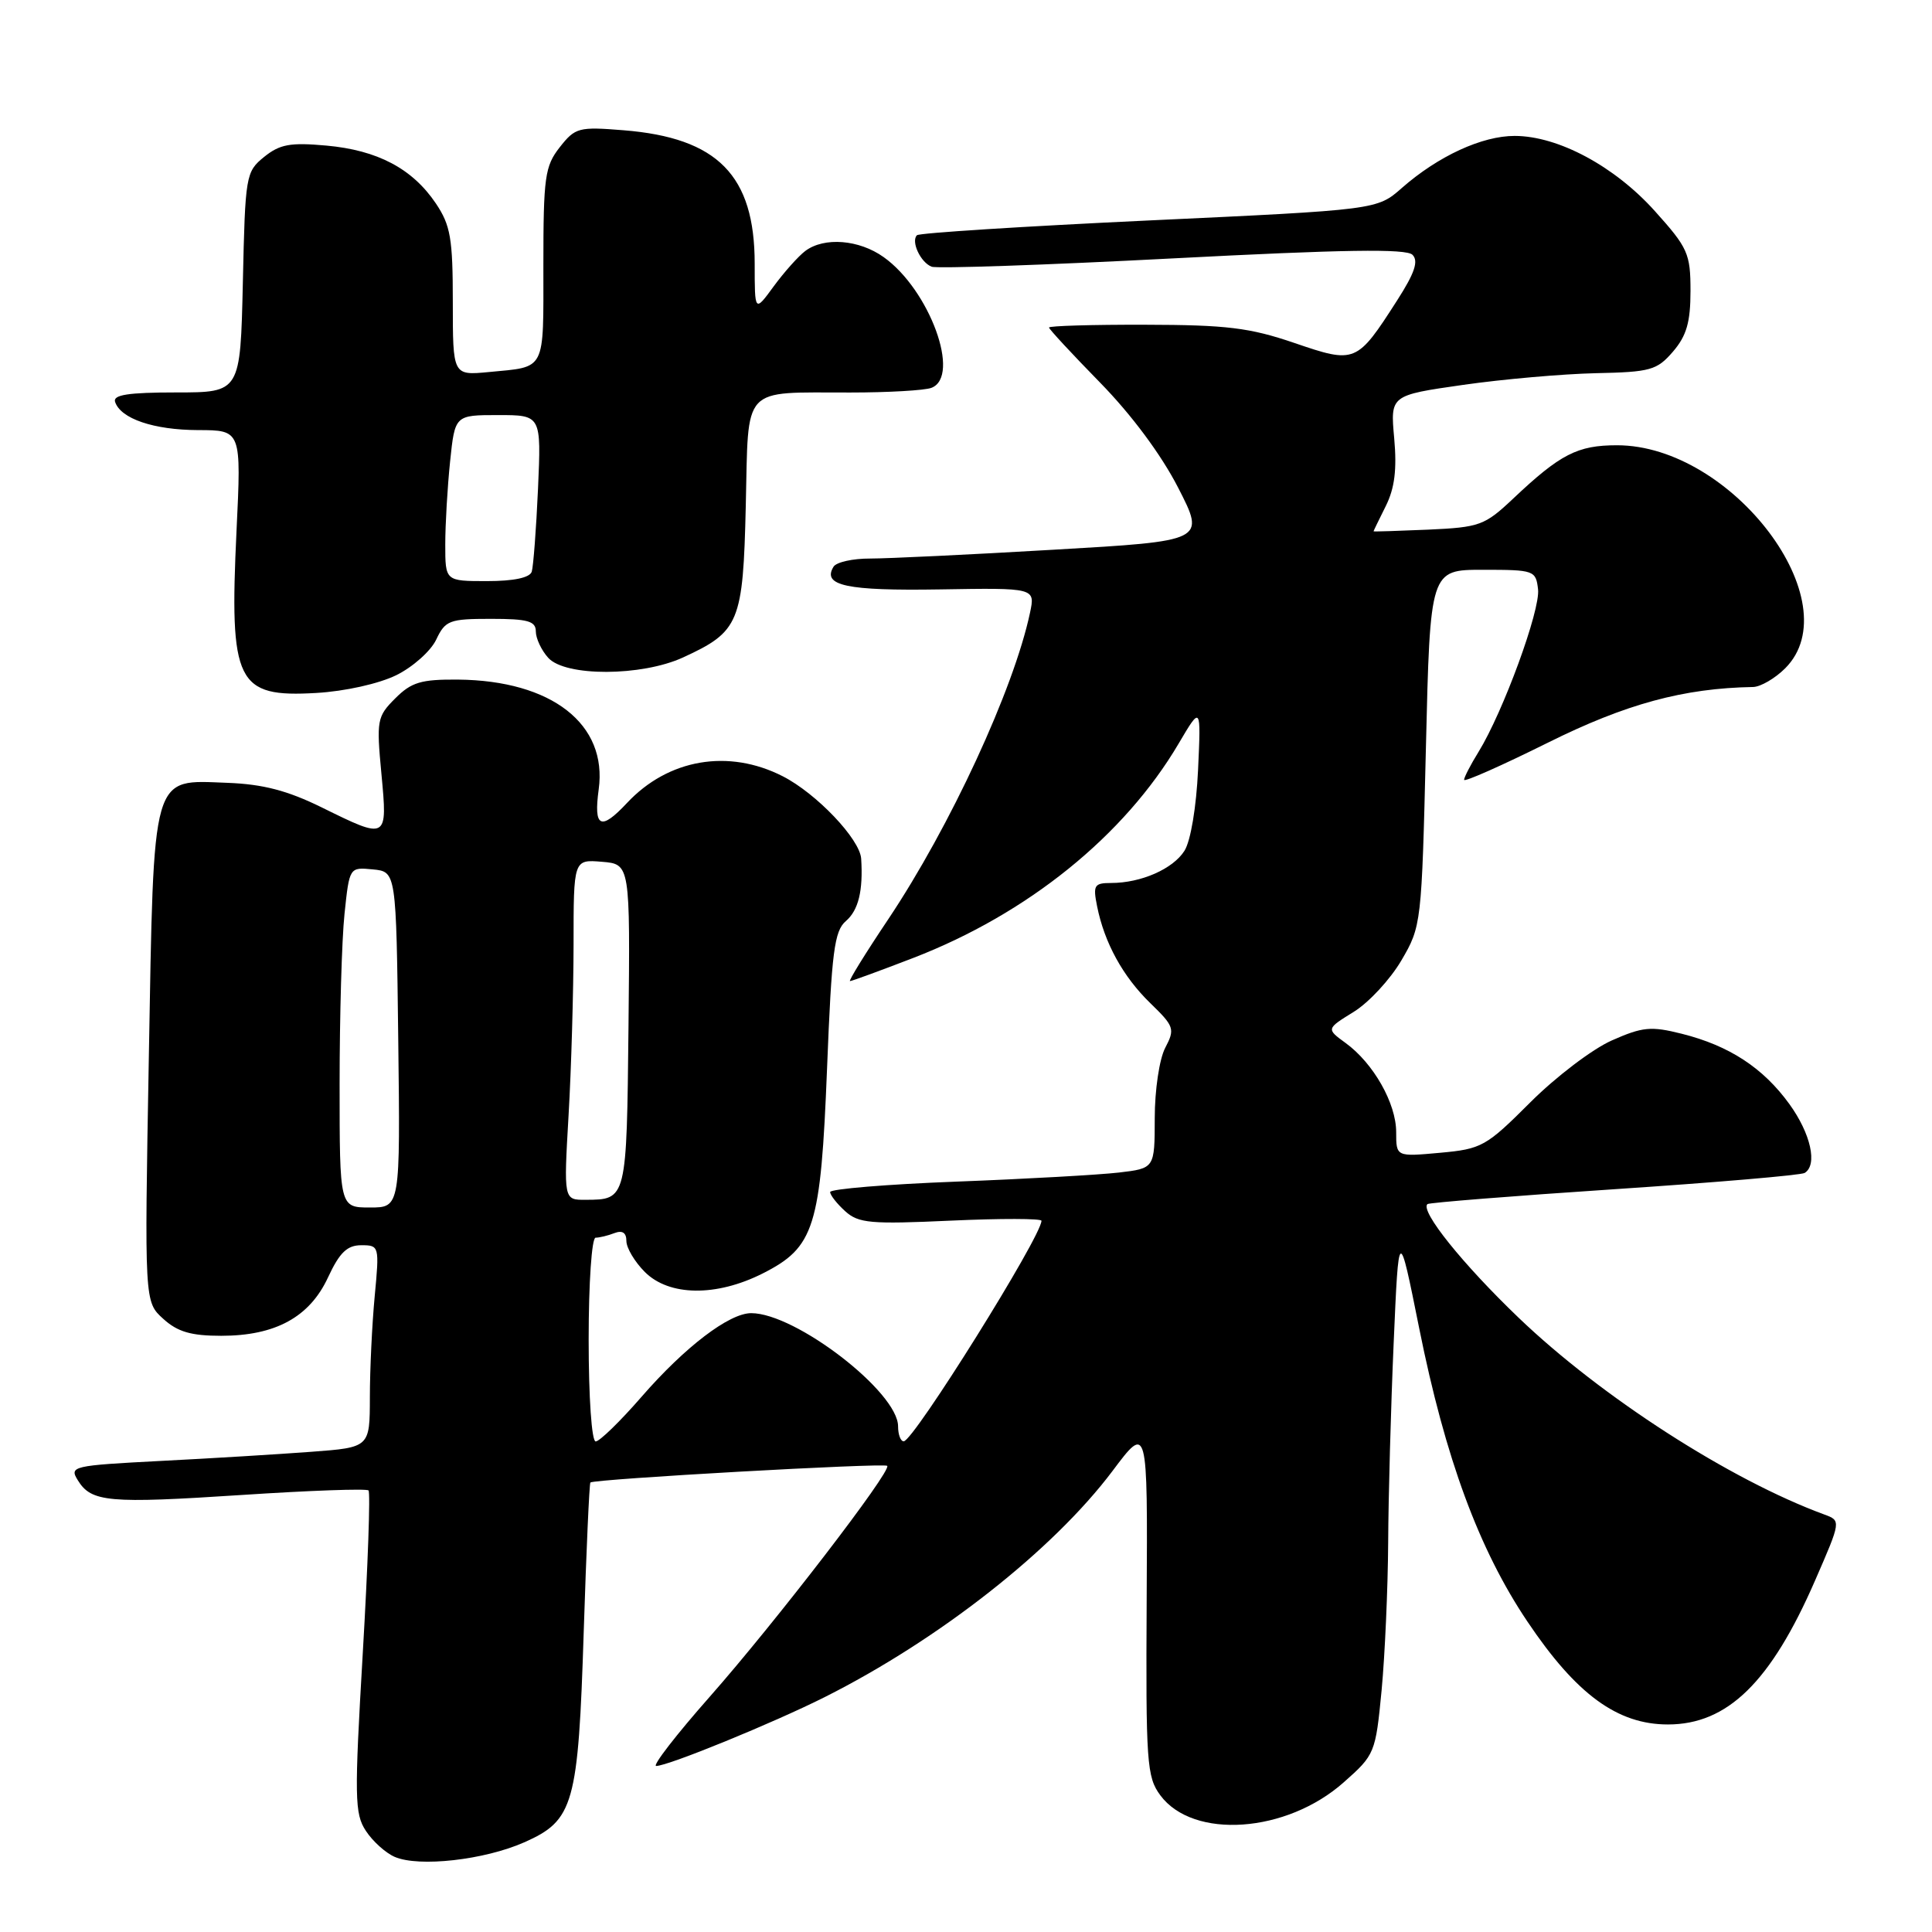 <?xml version="1.0" encoding="UTF-8" standalone="no"?>
<!DOCTYPE svg PUBLIC "-//W3C//DTD SVG 1.1//EN" "http://www.w3.org/Graphics/SVG/1.1/DTD/svg11.dtd" >
<svg xmlns="http://www.w3.org/2000/svg" xmlns:xlink="http://www.w3.org/1999/xlink" version="1.1" viewBox="0 0 256 256">
 <g >
 <path fill="currentColor"
d=" M 69.46 244.12 C 76.04 241.21 76.62 239.15 77.35 216.10 C 77.69 205.43 78.09 196.58 78.23 196.44 C 78.69 195.98 117.15 193.82 117.56 194.23 C 118.20 194.86 102.75 214.96 94.06 224.81 C 89.60 229.86 86.40 234.00 86.95 234.00 C 88.52 234.00 102.44 228.31 109.29 224.87 C 124.44 217.25 139.52 205.40 147.40 194.93 C 152.07 188.70 152.07 188.70 151.94 211.99 C 151.82 233.58 151.95 235.46 153.75 237.89 C 158.12 243.77 170.48 242.90 178.06 236.16 C 182.18 232.52 182.27 232.28 183.07 223.97 C 183.51 219.31 183.90 210.51 183.94 204.41 C 183.97 198.31 184.30 186.38 184.67 177.91 C 185.34 162.50 185.34 162.50 188.05 176.00 C 191.51 193.23 195.96 205.31 202.40 214.88 C 208.88 224.53 214.32 228.50 221.01 228.50 C 228.90 228.50 234.64 222.89 240.50 209.44 C 243.96 201.50 243.96 201.50 241.73 200.68 C 229.24 196.09 212.19 185.11 201.24 174.62 C 193.81 167.50 188.16 160.47 189.14 159.55 C 189.34 159.36 200.47 158.47 213.88 157.58 C 227.29 156.69 238.65 155.72 239.13 155.42 C 240.86 154.35 239.94 150.22 237.10 146.29 C 233.62 141.49 229.14 138.56 222.85 136.98 C 218.76 135.95 217.65 136.06 213.56 137.87 C 211.01 139.00 206.15 142.69 202.77 146.07 C 196.92 151.92 196.33 152.25 190.81 152.75 C 185.00 153.28 185.00 153.28 185.00 150.01 C 185.00 146.20 181.99 140.89 178.31 138.21 C 175.73 136.33 175.73 136.33 179.37 134.08 C 181.38 132.84 184.22 129.77 185.69 127.26 C 188.34 122.74 188.38 122.40 188.94 99.09 C 189.50 75.50 189.50 75.50 196.50 75.50 C 203.29 75.50 203.51 75.58 203.80 78.09 C 204.12 80.83 199.18 94.32 195.92 99.62 C 194.86 101.33 194.00 103.00 194.00 103.33 C 194.00 103.66 198.98 101.45 205.06 98.43 C 215.45 93.26 223.09 91.19 232.30 91.03 C 233.28 91.01 235.20 89.90 236.55 88.55 C 245.25 79.84 229.52 59.00 214.26 59.00 C 209.02 59.00 206.75 60.17 200.50 66.07 C 196.73 69.63 196.07 69.87 189.25 70.18 C 185.26 70.35 182.00 70.46 182.00 70.40 C 182.00 70.35 182.73 68.84 183.63 67.04 C 184.80 64.69 185.11 62.19 184.74 58.08 C 184.22 52.38 184.22 52.38 193.86 51.00 C 199.16 50.24 207.07 49.55 211.43 49.45 C 218.70 49.30 219.55 49.06 221.68 46.59 C 223.48 44.49 224.00 42.69 224.00 38.55 C 224.00 33.60 223.66 32.84 219.27 27.96 C 213.94 22.03 206.47 18.02 200.71 18.01 C 196.39 18.00 190.57 20.68 185.76 24.90 C 182.47 27.80 182.47 27.80 152.26 29.21 C 135.64 29.99 121.80 30.87 121.50 31.17 C 120.68 31.99 121.98 34.78 123.45 35.34 C 124.16 35.61 138.53 35.12 155.39 34.24 C 178.03 33.06 186.33 32.93 187.16 33.76 C 187.99 34.59 187.46 36.17 185.13 39.80 C 179.78 48.14 179.60 48.21 171.50 45.44 C 165.58 43.42 162.53 43.05 151.75 43.03 C 144.74 43.01 139.00 43.18 139.00 43.40 C 139.00 43.61 142.04 46.89 145.75 50.68 C 149.93 54.95 153.87 60.25 156.11 64.62 C 159.73 71.68 159.73 71.68 139.61 72.84 C 128.55 73.49 117.61 74.01 115.31 74.01 C 113.00 74.00 110.82 74.49 110.45 75.09 C 108.90 77.60 112.18 78.30 124.54 78.10 C 137.18 77.89 137.18 77.89 136.48 81.20 C 134.33 91.32 125.91 109.53 117.68 121.83 C 114.67 126.32 112.40 130.00 112.63 130.00 C 112.87 130.00 116.63 128.62 120.99 126.94 C 136.16 121.09 148.98 110.74 156.18 98.52 C 159.14 93.50 159.14 93.50 158.75 102.00 C 158.52 106.95 157.77 111.43 156.95 112.73 C 155.43 115.14 151.19 117.00 147.23 117.00 C 144.99 117.00 144.81 117.30 145.37 120.08 C 146.34 124.94 148.80 129.41 152.43 132.93 C 155.59 136.00 155.71 136.34 154.40 138.84 C 153.62 140.33 153.01 144.44 153.01 148.16 C 153.00 154.81 153.00 154.81 148.25 155.37 C 145.64 155.67 135.96 156.22 126.75 156.57 C 117.54 156.92 110.00 157.55 110.00 157.95 C 110.00 158.36 110.90 159.50 111.99 160.49 C 113.76 162.09 115.35 162.23 125.99 161.74 C 132.60 161.44 138.00 161.45 138.00 161.76 C 138.00 163.82 121.05 190.96 119.75 190.98 C 119.34 190.99 119.00 190.10 119.00 189.00 C 119.00 184.46 105.43 174.00 99.54 174.00 C 96.62 174.00 90.76 178.47 85.01 185.08 C 82.18 188.34 79.44 191.00 78.93 191.00 C 78.40 191.00 78.00 185.17 78.00 177.50 C 78.00 169.97 78.41 164.00 78.92 164.00 C 79.42 164.00 80.55 163.73 81.42 163.39 C 82.47 162.99 83.00 163.34 83.00 164.44 C 83.00 165.35 84.10 167.20 85.45 168.55 C 88.67 171.76 94.90 171.84 101.04 168.75 C 107.93 165.27 108.75 162.67 109.59 141.54 C 110.20 126.08 110.55 123.36 112.09 122.04 C 113.75 120.61 114.38 118.02 114.11 113.78 C 113.94 111.19 108.19 105.14 103.72 102.86 C 96.53 99.19 88.54 100.56 83.08 106.40 C 79.59 110.13 78.64 109.67 79.33 104.60 C 80.52 95.95 73.11 90.17 60.70 90.05 C 55.79 90.01 54.52 90.39 52.37 92.54 C 49.96 94.95 49.87 95.43 50.54 102.54 C 51.36 111.29 51.36 111.29 42.62 106.98 C 38.08 104.75 34.85 103.91 30.16 103.73 C 19.98 103.36 20.40 101.89 19.72 140.18 C 19.14 172.50 19.14 172.50 21.63 174.75 C 23.53 176.48 25.32 177.00 29.31 177.00 C 36.50 177.00 41.03 174.52 43.47 169.25 C 45.00 165.96 46.00 165.00 47.87 165.00 C 50.25 165.00 50.28 165.10 49.65 171.75 C 49.30 175.46 49.01 181.49 49.01 185.15 C 49.00 191.79 49.00 191.79 41.25 192.37 C 36.99 192.69 28.01 193.24 21.31 193.58 C 9.59 194.19 9.16 194.29 10.31 196.14 C 12.10 199.05 14.35 199.25 32.06 198.09 C 41.02 197.50 48.56 197.23 48.83 197.49 C 49.09 197.75 48.75 207.45 48.07 219.03 C 46.95 238.18 46.98 240.33 48.48 242.60 C 49.38 243.98 51.10 245.53 52.31 246.05 C 55.52 247.43 64.17 246.46 69.46 244.12 Z  M 52.50 89.47 C 54.70 88.39 57.09 86.26 57.80 84.75 C 59.01 82.20 59.55 82.00 65.05 82.00 C 69.94 82.00 71.00 82.30 71.00 83.67 C 71.00 84.59 71.74 86.17 72.65 87.17 C 74.92 89.67 85.00 89.64 90.50 87.12 C 97.98 83.68 98.46 82.53 98.82 67.00 C 99.20 50.87 98.12 52.04 112.67 52.01 C 117.71 52.01 122.55 51.73 123.42 51.39 C 127.37 49.88 123.18 38.40 117.09 34.07 C 113.83 31.74 109.21 31.38 106.71 33.25 C 105.79 33.94 103.91 36.05 102.52 37.94 C 100.00 41.39 100.00 41.39 100.00 34.94 C 100.00 23.24 95.10 18.26 82.63 17.26 C 76.68 16.78 76.22 16.90 74.17 19.51 C 72.20 22.02 72.00 23.45 72.00 35.17 C 72.00 49.38 72.42 48.56 64.75 49.30 C 60.00 49.75 60.00 49.75 60.00 40.03 C 60.00 31.59 59.70 29.85 57.75 26.95 C 54.64 22.34 50.02 19.90 43.24 19.29 C 38.47 18.86 37.08 19.11 35.00 20.79 C 32.57 22.76 32.49 23.23 32.18 37.41 C 31.85 52.00 31.85 52.00 23.34 52.00 C 16.98 52.00 14.94 52.32 15.25 53.25 C 15.98 55.48 20.37 56.97 26.24 56.99 C 31.98 57.00 31.98 57.00 31.34 70.34 C 30.38 90.51 31.33 92.44 41.92 91.82 C 45.72 91.60 50.19 90.60 52.50 89.47 Z  M 45.00 143.65 C 45.00 134.65 45.29 124.50 45.65 121.09 C 46.30 114.90 46.30 114.90 49.40 115.20 C 52.50 115.50 52.50 115.50 52.77 137.75 C 53.04 160.00 53.04 160.00 49.02 160.00 C 45.00 160.00 45.00 160.00 45.00 143.65 Z  M 75.34 147.75 C 75.70 141.56 75.99 131.41 76.00 125.19 C 76.00 113.88 76.00 113.88 79.75 114.19 C 83.50 114.50 83.50 114.50 83.28 135.92 C 83.04 159.01 83.05 158.96 77.60 158.98 C 74.69 159.00 74.69 159.00 75.34 147.75 Z  M 59.00 72.15 C 59.00 69.48 59.29 64.53 59.64 61.15 C 60.28 55.00 60.28 55.00 66.00 55.00 C 71.72 55.00 71.72 55.00 71.29 64.75 C 71.05 70.11 70.67 75.06 70.46 75.75 C 70.20 76.55 68.08 77.00 64.53 77.00 C 59.00 77.00 59.00 77.00 59.00 72.15 Z "/>
</g>
</svg>